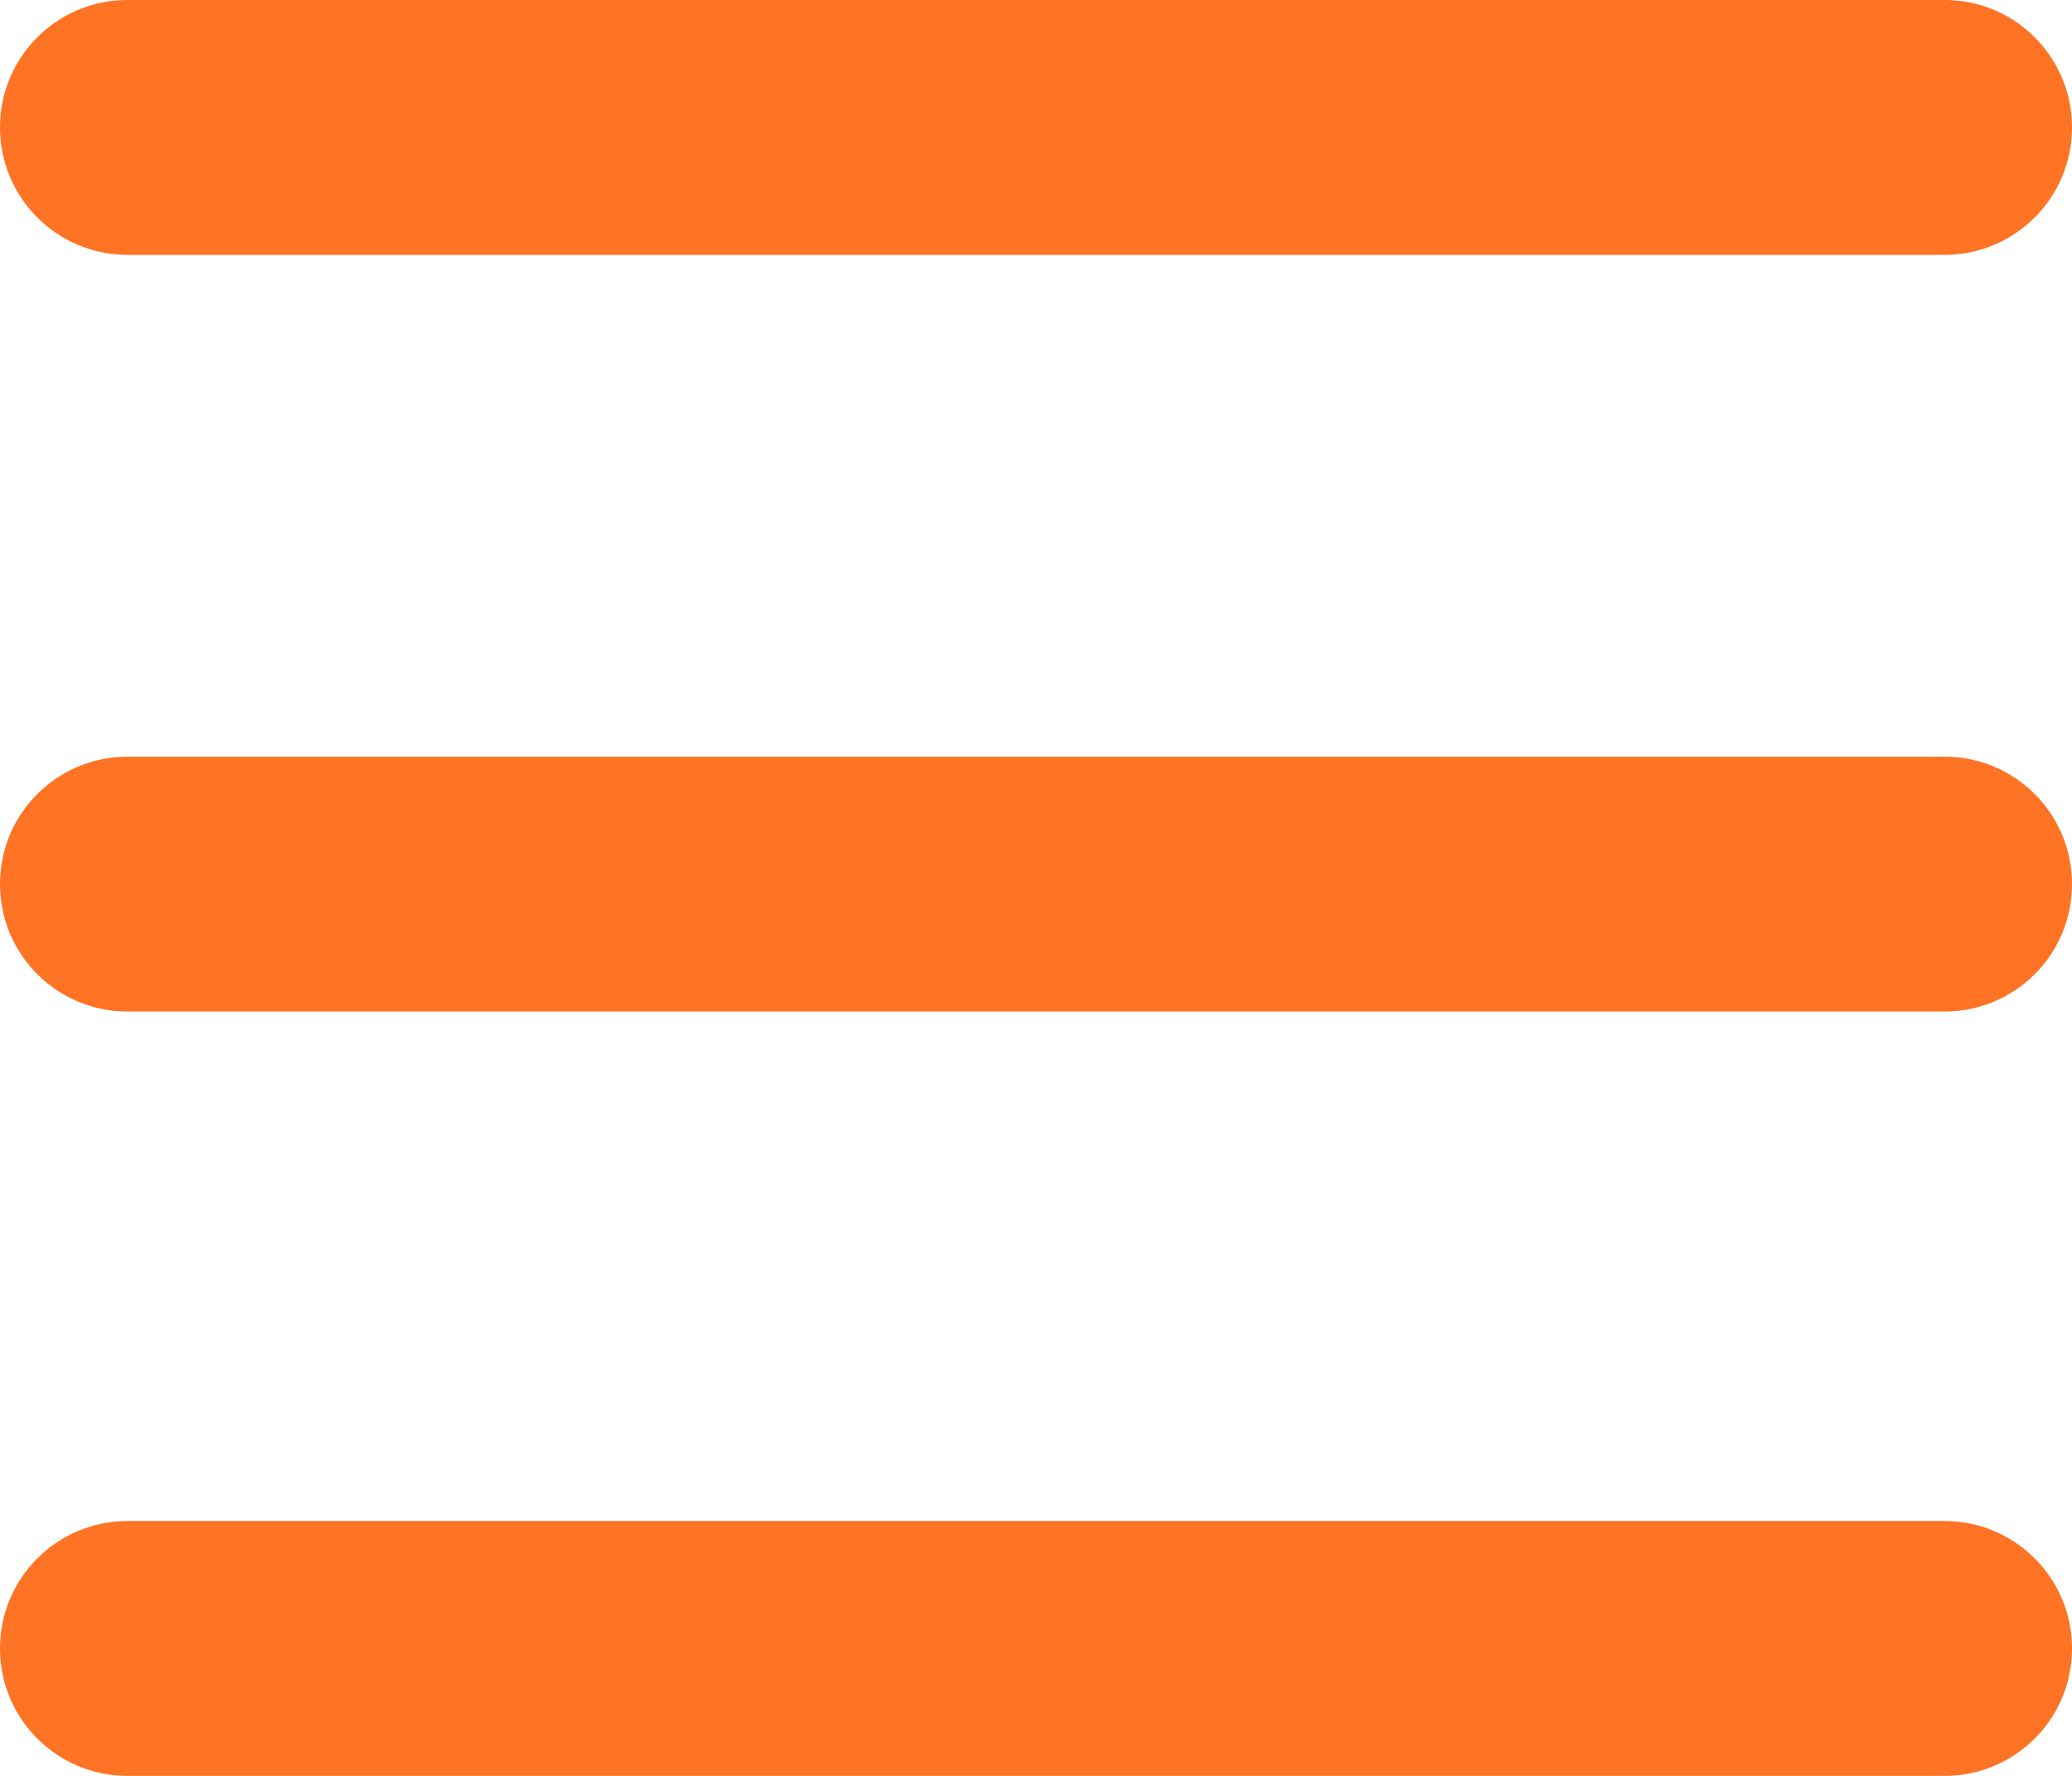 <svg width="14" height="12" viewBox="0 0 14 12" fill="none" xmlns="http://www.w3.org/2000/svg">
<path d="M0.861 0C0.385 0 0 0.385 0 0.861C0 1.336 0.385 1.722 0.861 1.722H13.139C13.615 1.722 14 1.336 14 0.861C14 0.385 13.615 0 13.139 0H0.861ZM0.861 5.113C0.385 5.113 0 5.499 0 5.974C0 6.45 0.385 6.835 0.861 6.835H13.139C13.615 6.835 14 6.45 14 5.974C14 5.499 13.615 5.113 13.139 5.113H0.861ZM0.861 10.278C0.385 10.278 0 10.664 0 11.139C0 11.615 0.385 12 0.861 12H13.139C13.615 12 14 11.615 14 11.139C14 10.664 13.615 10.278 13.139 10.278H0.861Z" fill="#FF7324"/>
</svg>
